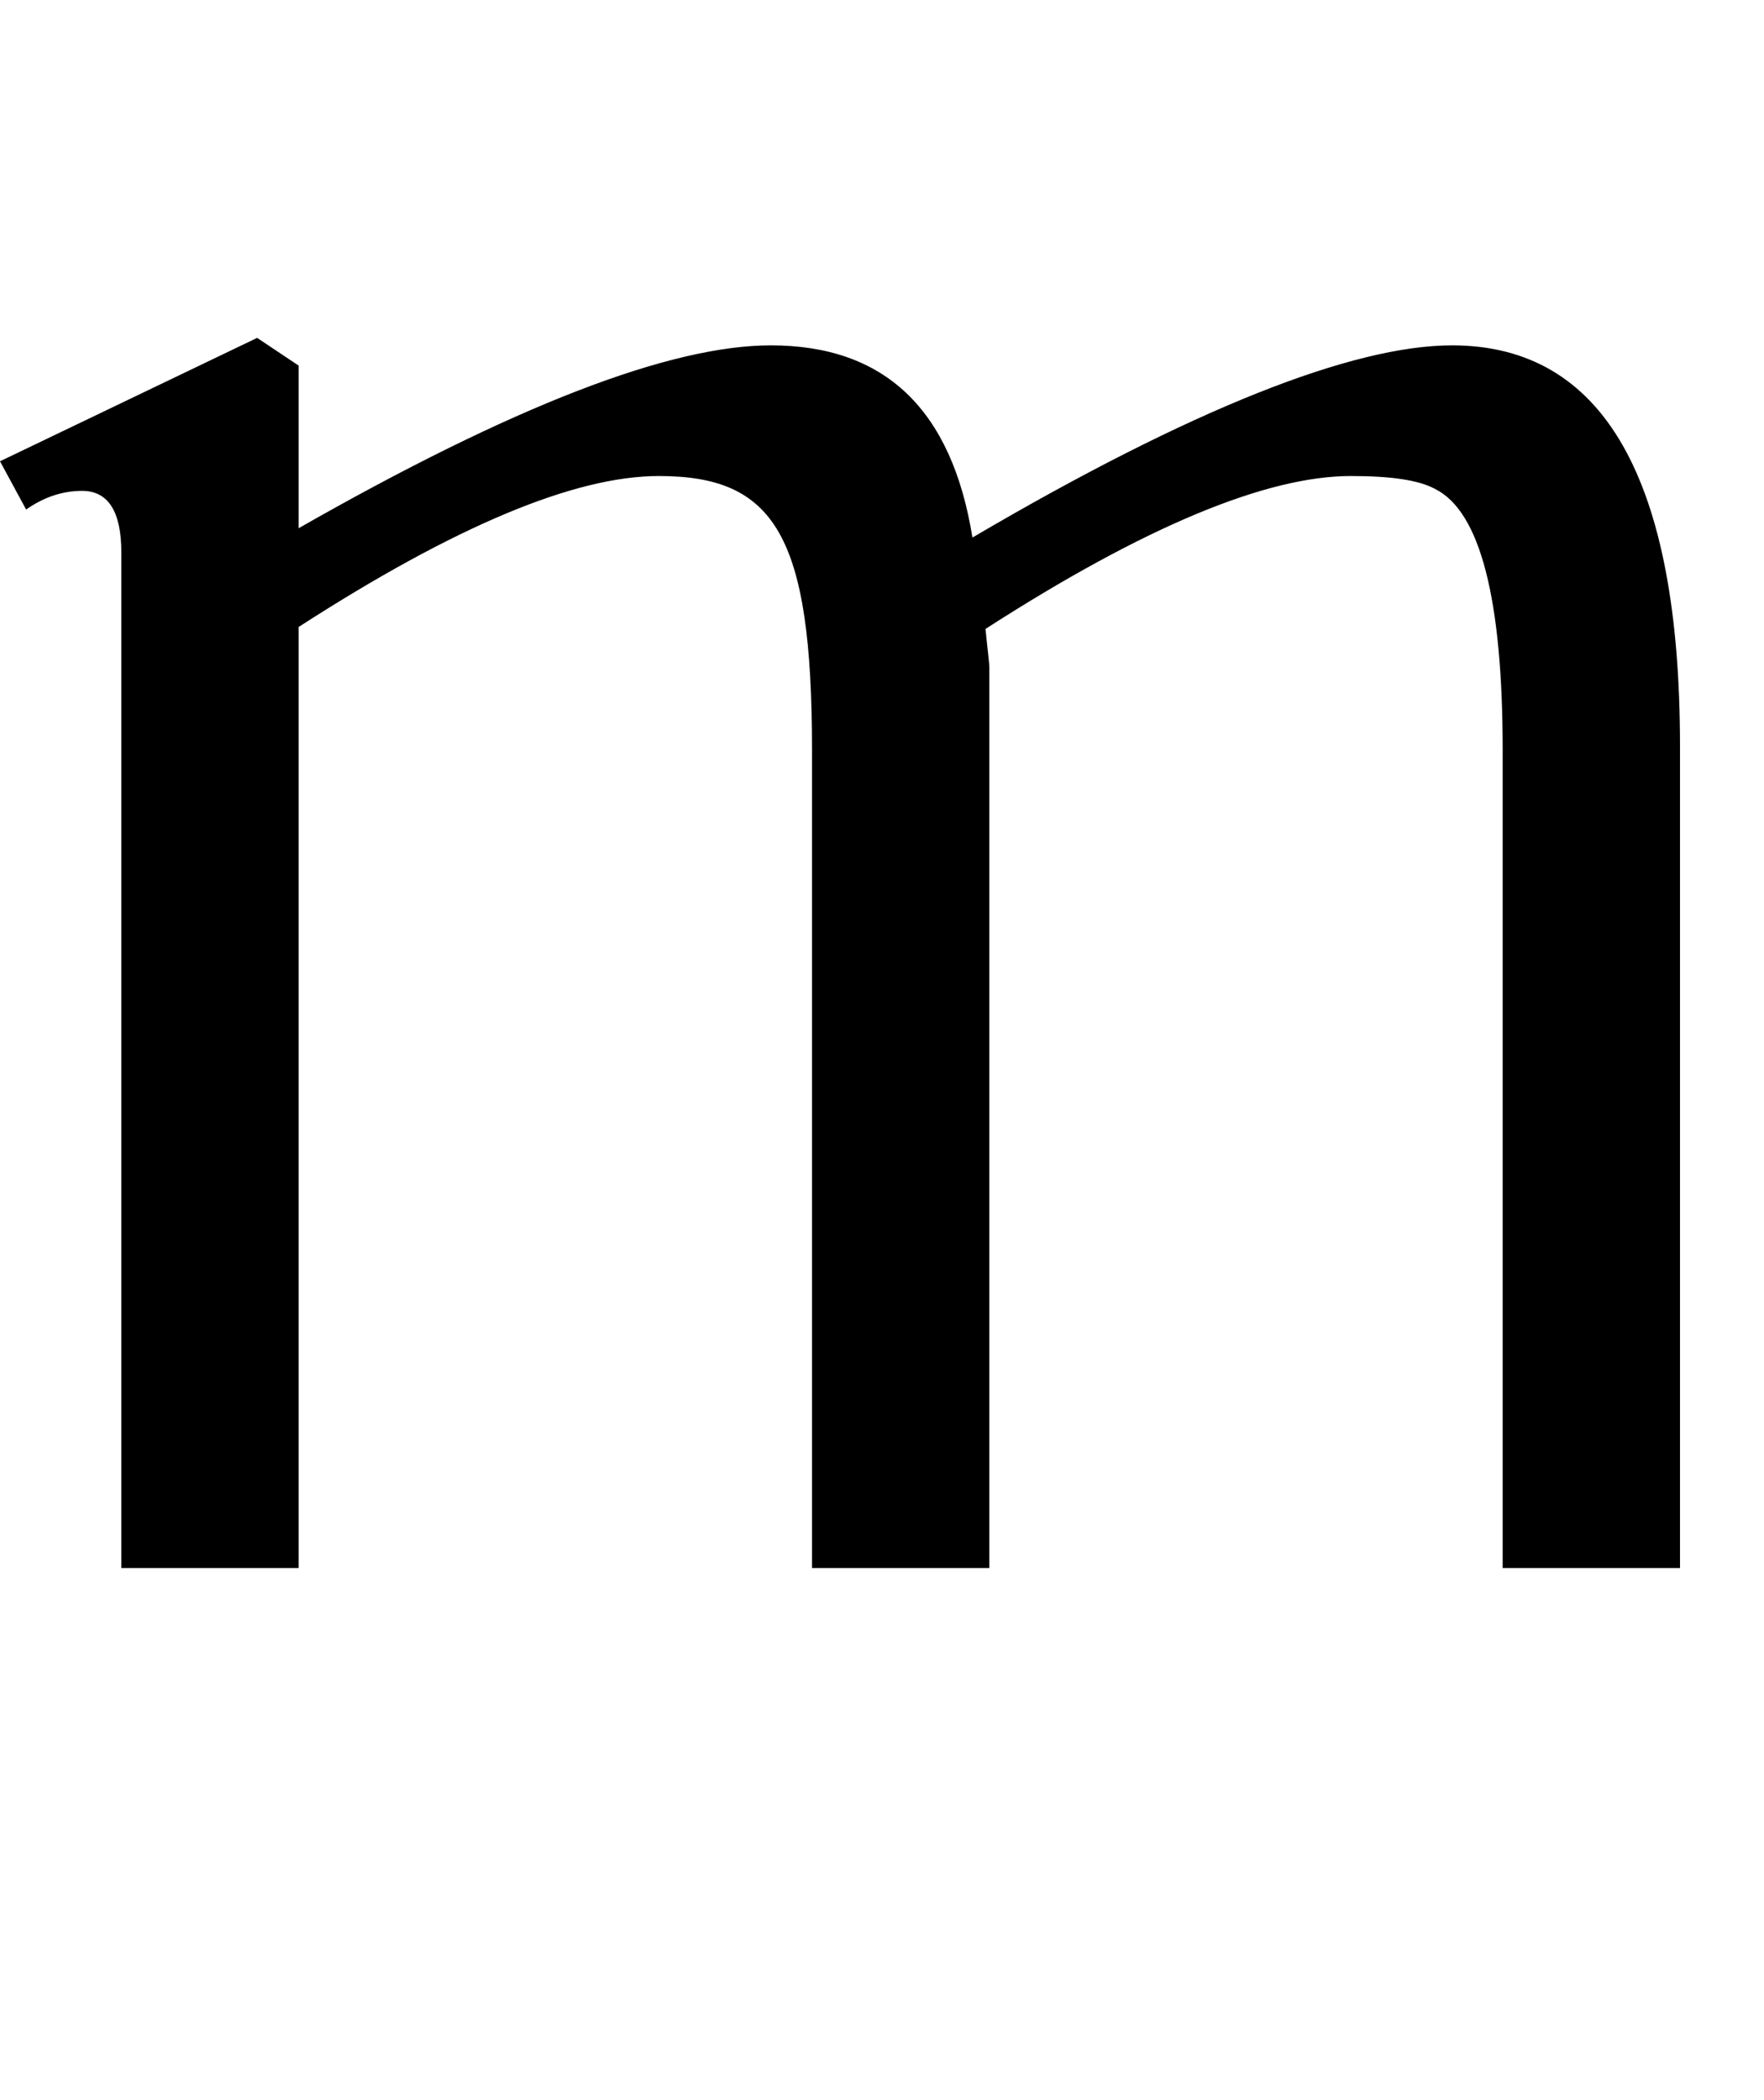 <?xml version="1.0" encoding="UTF-8" standalone="no"?>
<!DOCTYPE svg PUBLIC "-//W3C//DTD SVG 20010904//EN"
              "http://www.w3.org/TR/2001/REC-SVG-20010904/DTD/svg10.dtd">

<svg xmlns="http://www.w3.org/2000/svg"
     width="1.89in" height="2.25in"
     viewBox="0 0 189 225">
   <style>
      path { fill: black; }
    @media (prefers-color-scheme: dark) {
      path { fill: white; }
    }
   </style>
  <path id="M"
        d="M 87.00,80.34
           C 87.00,57.34 83.00,51.00 70.59,51.00
             61.59,51.00 48.80,56.33 32.00,67.17
             32.00,67.17 32.00,168.00 32.00,168.00
             32.00,168.00 13.00,168.00 13.00,168.00
             13.00,168.00 13.00,59.19 13.00,59.19
             13.00,54.80 11.59,52.59 8.80,52.59
             6.80,52.59 4.80,53.19 2.80,54.59
             2.80,54.59 0.00,49.42 0.00,49.42
             0.00,49.42 27.55,36.20 27.55,36.20
             27.55,36.20 32.00,39.17 32.00,39.17
             32.00,39.17 32.00,56.59 32.00,56.59
             55.00,43.47 71.80,37.00 82.59,37.00
             94.80,37.00 101.98,43.86 104.19,57.59
             127.67,43.80 144.94,37.00 155.58,37.00
             171.80,37.00 180.00,51.31 180.00,79.94
             180.00,79.94 180.00,168.00 180.00,168.00
             180.00,168.00 161.00,168.00 161.00,168.00
             161.00,168.00 161.00,80.34 161.00,80.34
             161.00,64.17 158.59,54.80 153.77,52.39
             151.97,51.41 148.95,51.00 144.73,51.00
             135.70,51.00 122.66,56.39 105.59,67.38
             105.80,69.56 106.00,70.97 106.00,71.56
             106.00,71.56 106.00,168.00 106.00,168.00
             106.00,168.00 87.00,168.00 87.00,168.00
             87.00,168.00 87.00,80.34 87.00,80.34
             87.00,80.34 87.00,80.34 87.00,80.34 Z" />
</svg>

